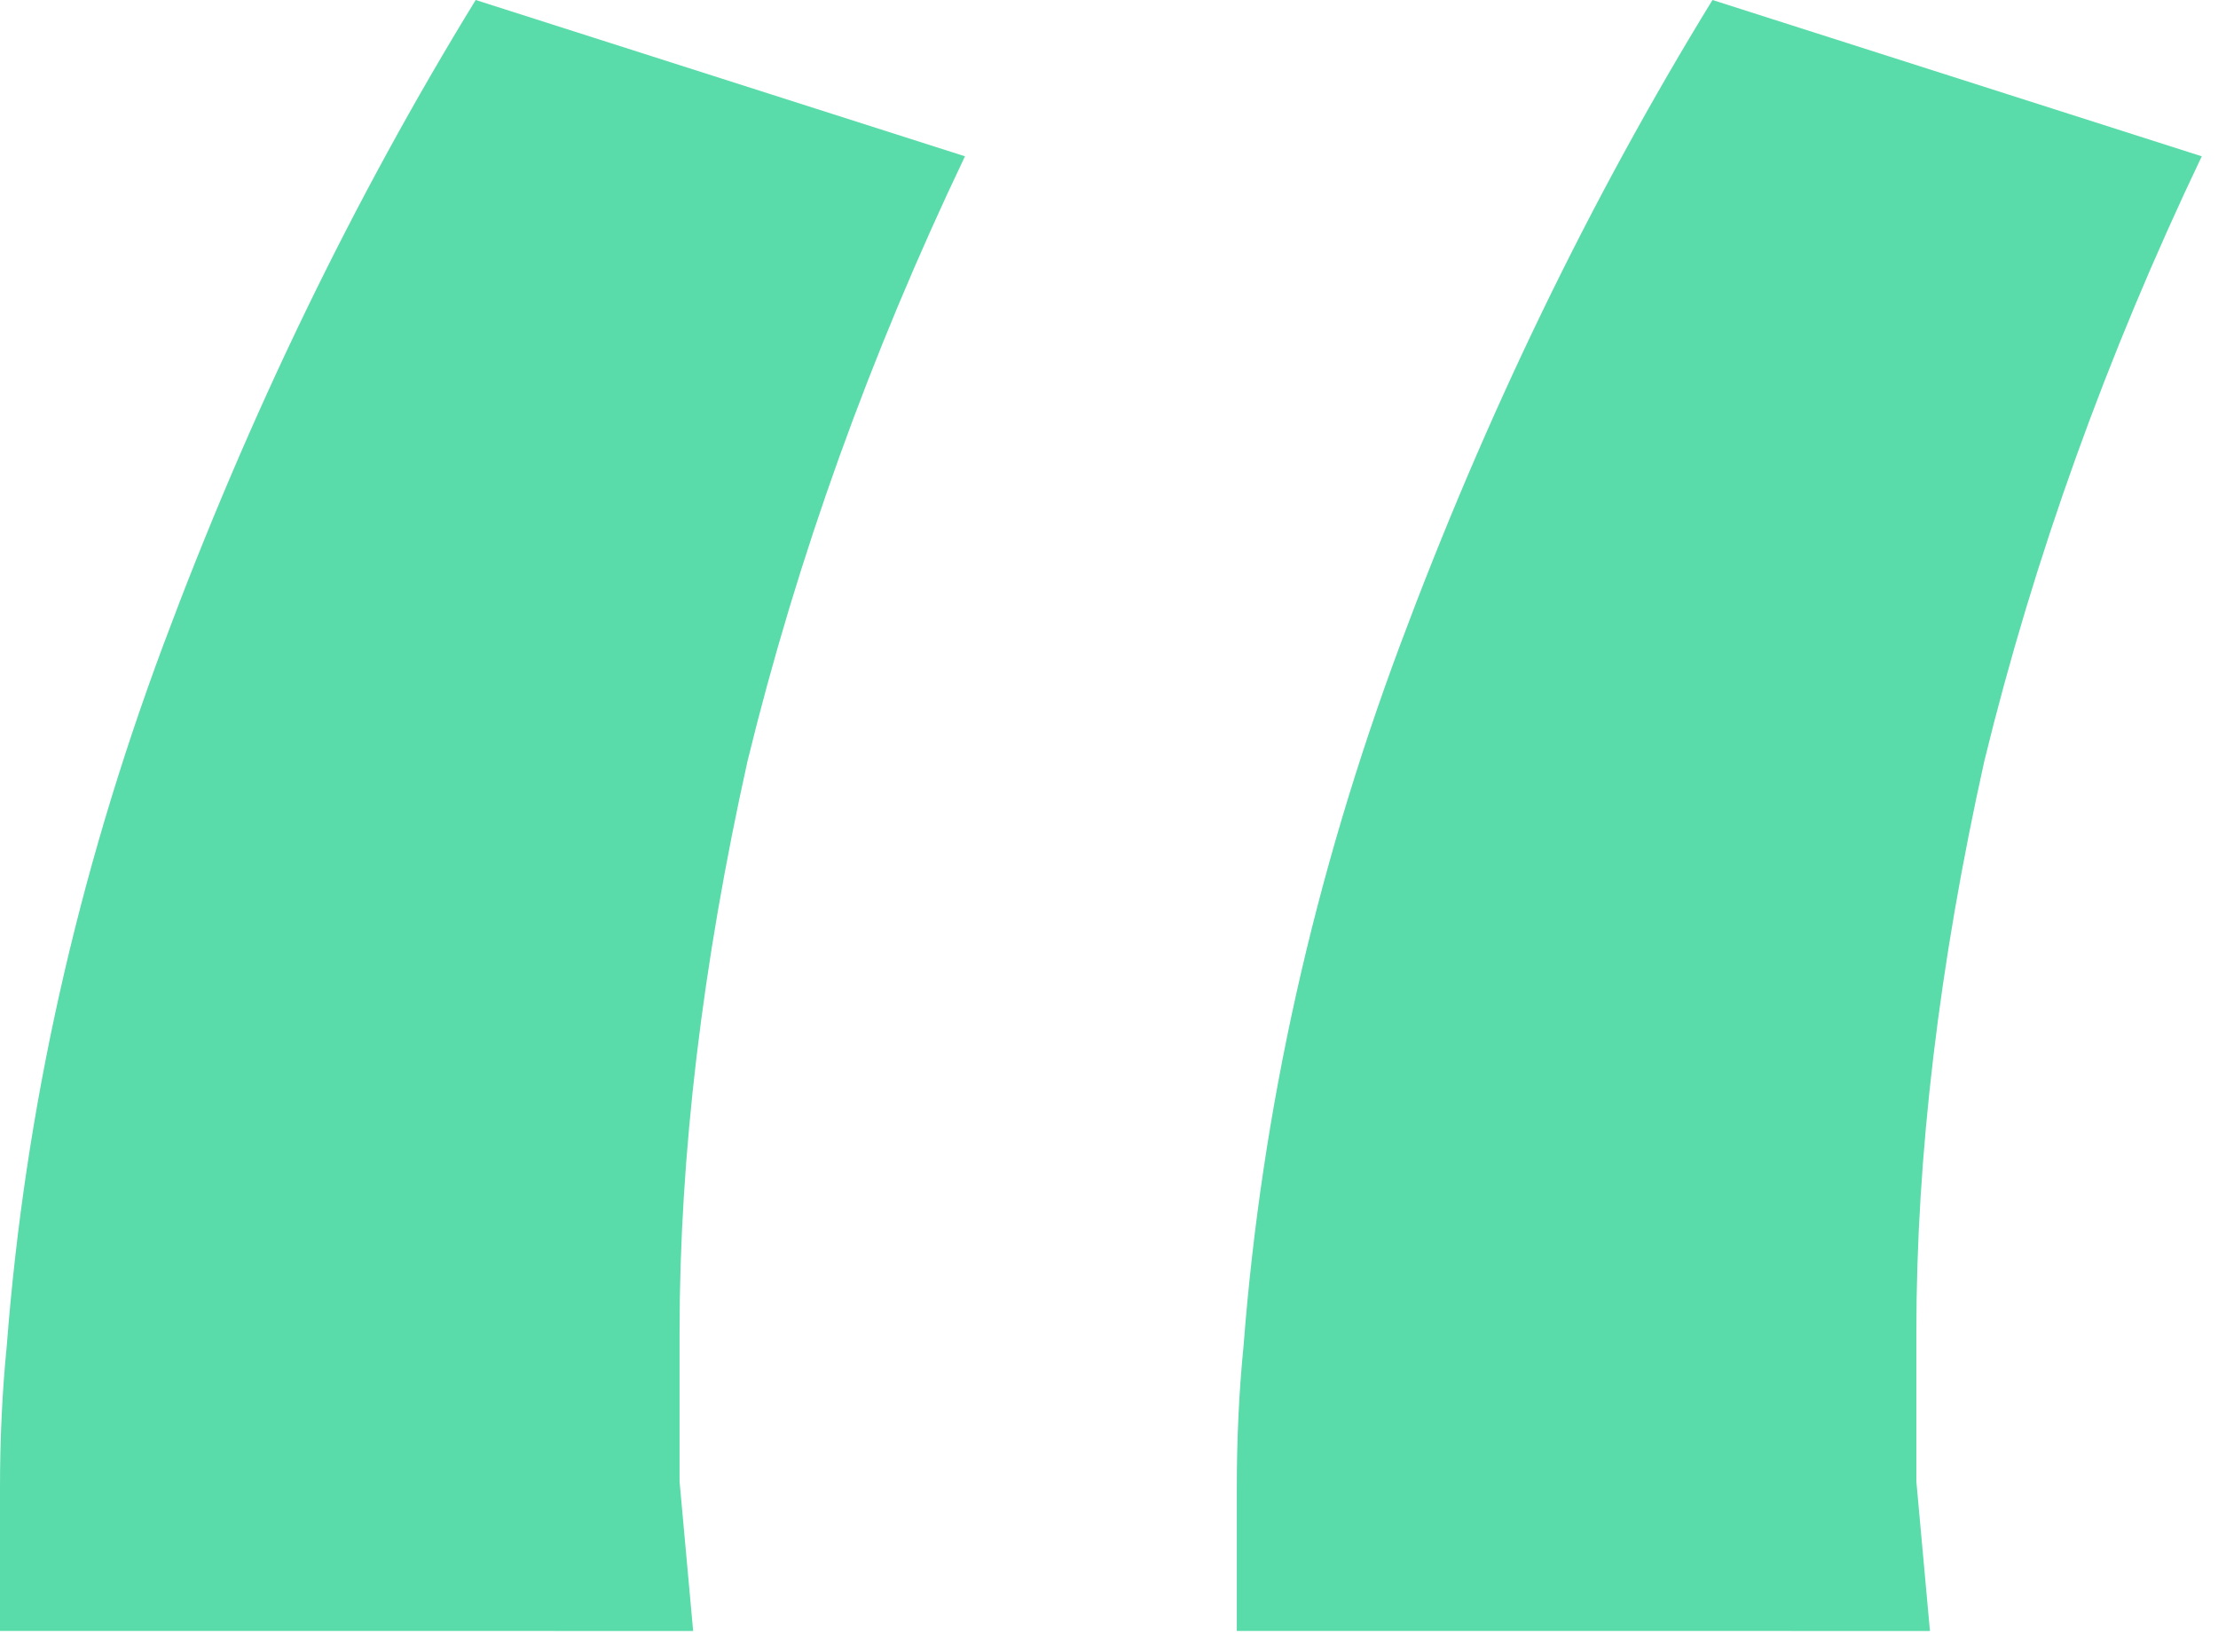 <svg width="94" height="70" xmlns="http://www.w3.org/2000/svg" xmlns:xlink="http://www.w3.org/1999/xlink"><use xlink:href="#path0_fill" fill="#59DBAA"/><defs><path id="path0_fill" d="M0 69.12v-6.048c0-2.112.096-4.128.288-6.048.768-9.984 2.976-19.872 6.624-29.664C10.56 17.568 14.976 8.448 20.16 0l20.736 6.624c-4.032 8.448-7.104 16.992-9.216 25.632-1.92 8.64-2.88 16.704-2.88 24.192v6.336l.576 6.336H0zm52.416 0v-6.048c0-2.112.096-4.128.288-6.048.768-9.984 2.976-19.872 6.624-29.664C62.976 17.568 67.392 8.448 72.576 0l20.736 6.624c-4.032 8.448-7.104 16.992-9.216 25.632-1.92 8.64-2.88 16.704-2.88 24.192v6.336l.576 6.336H52.416z"/></defs></svg>